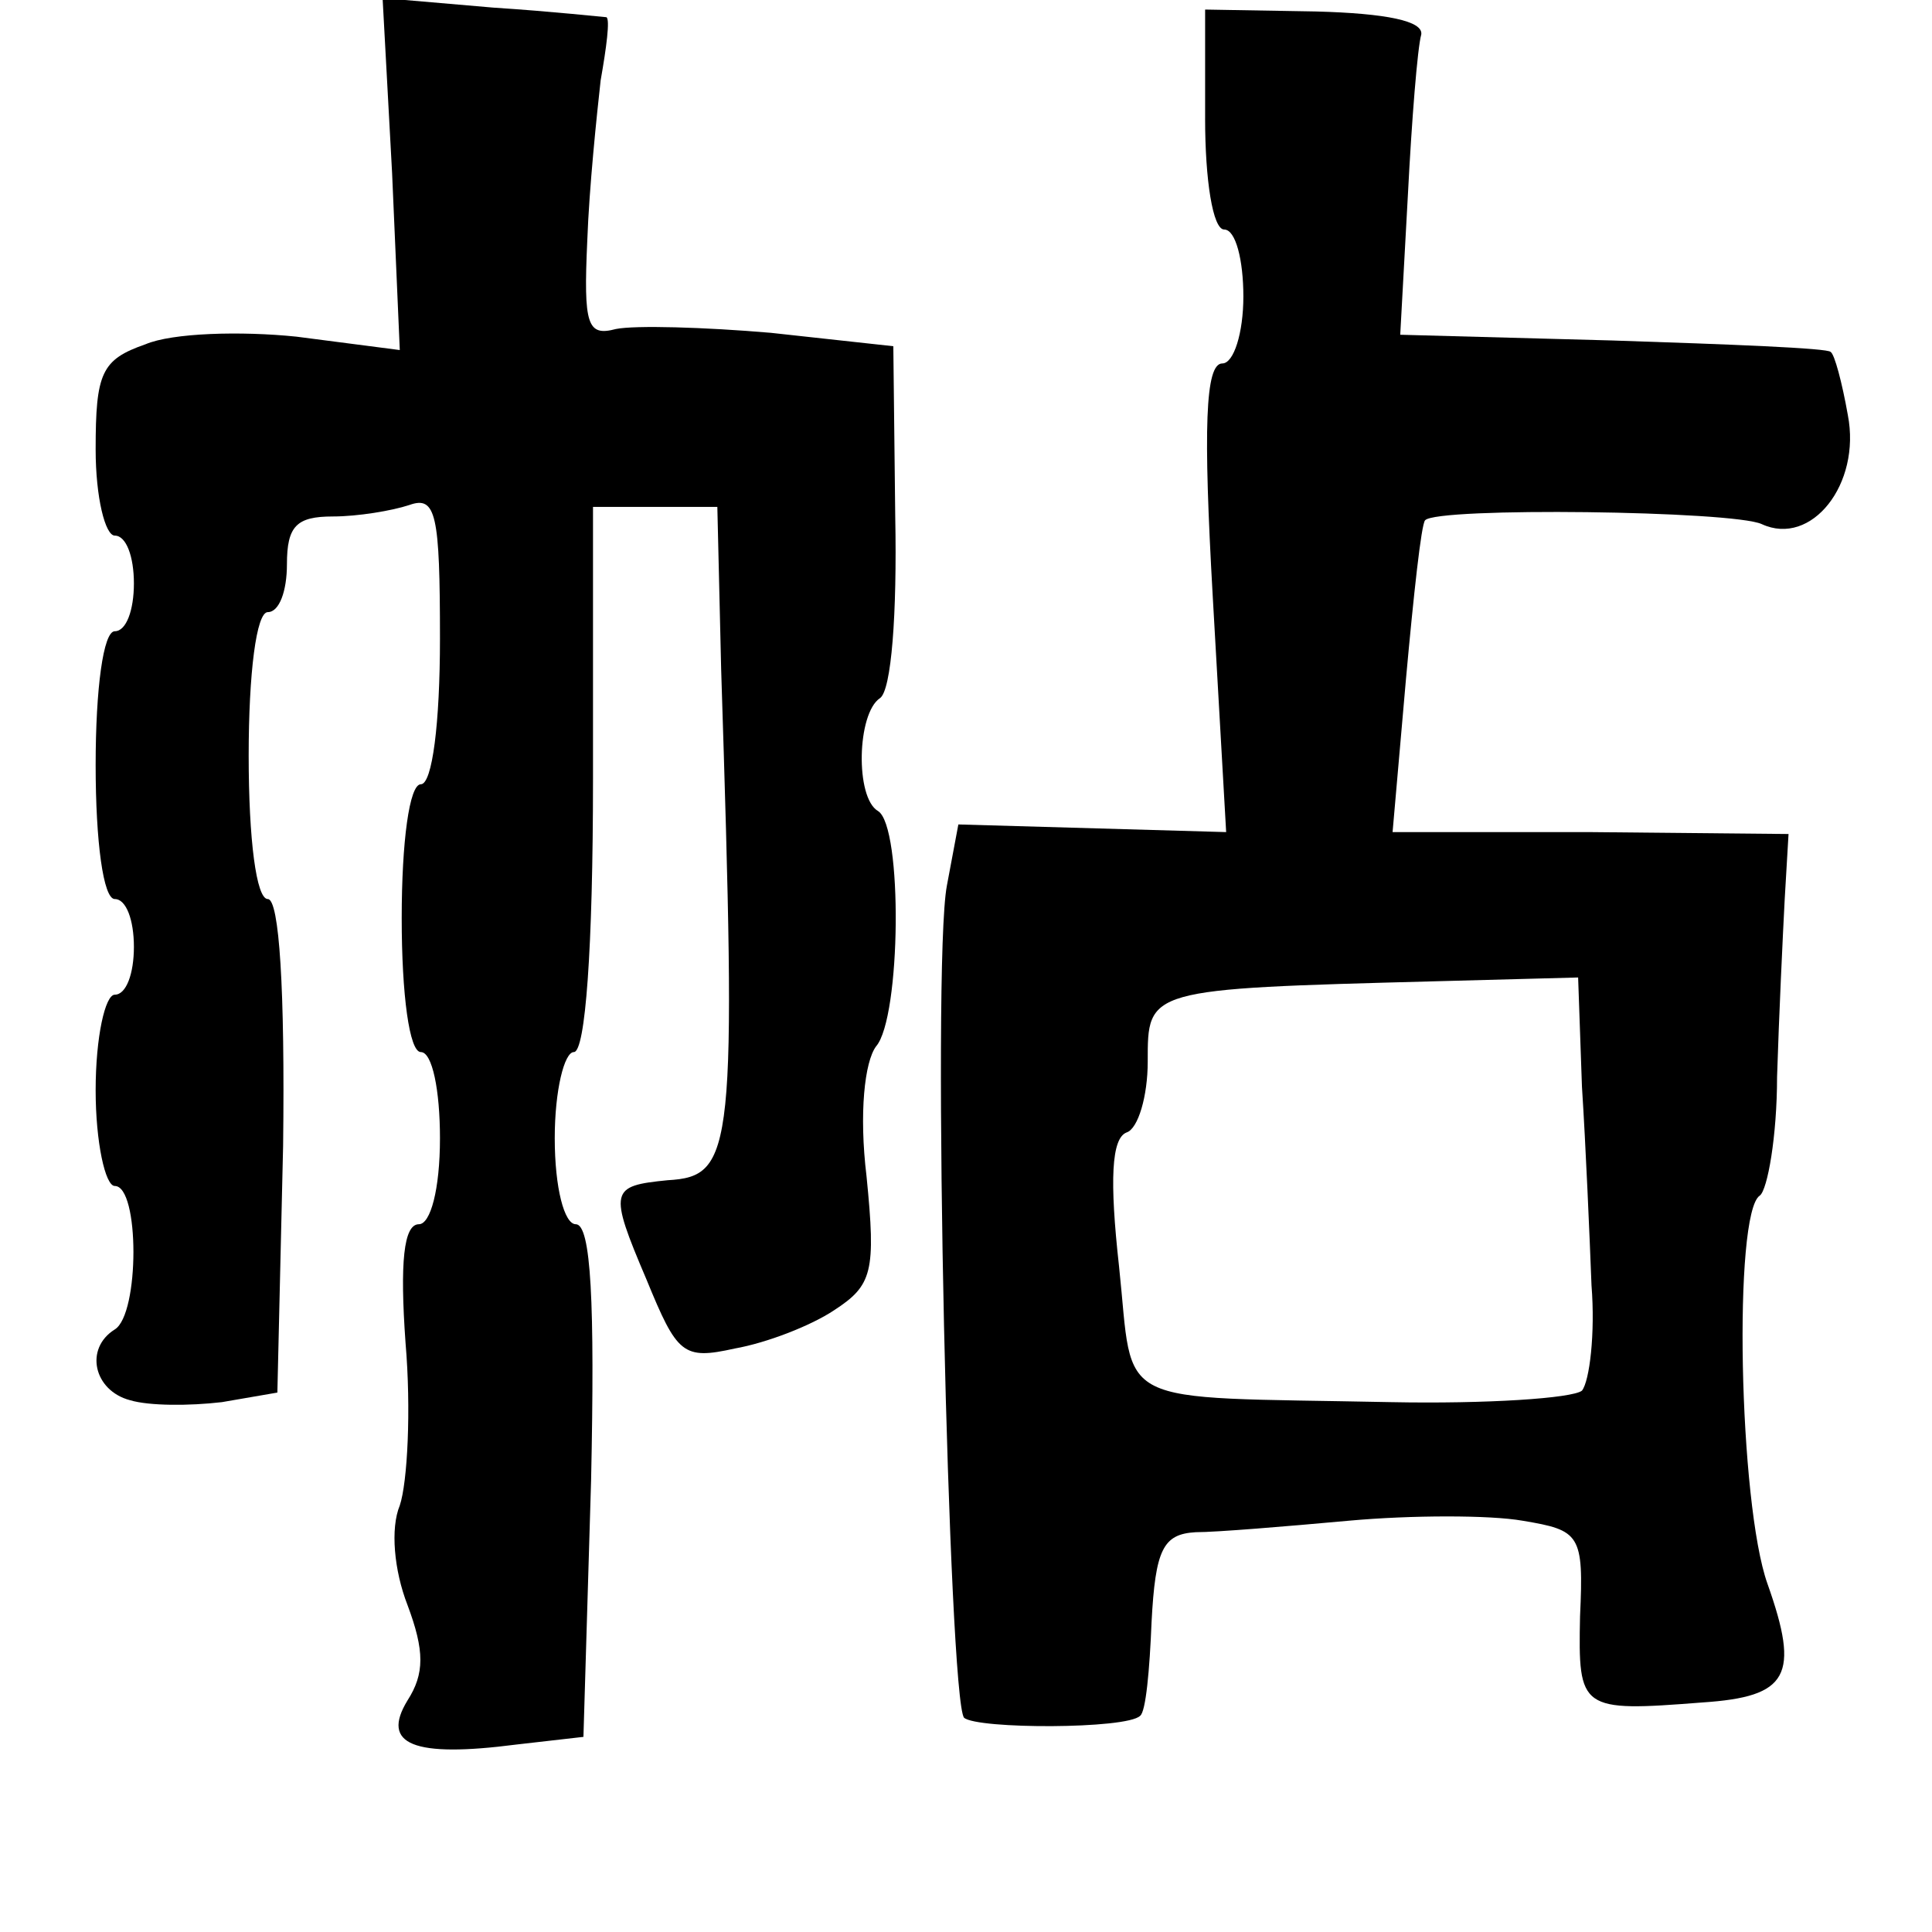 <?xml version="1.0" standalone="no"?>
<!DOCTYPE svg PUBLIC "-//W3C//DTD SVG 20010904//EN"
 "http://www.w3.org/TR/2001/REC-SVG-20010904/DTD/svg10.dtd">
<svg version="1.0" xmlns="http://www.w3.org/2000/svg"
 width="101pt" height="101pt" viewBox="0 0 101 101"
 preserveAspectRatio="xMidYMid meet">
<g transform="translate(0,101) scale(0.1,-0.1)"
fill="#000000" stroke="none">
<path d="M205 919 l4 -92 -54 7 c-29 3 -65 2 -79 -4 -23 -8 -26 -15 -26 -55 0
-25 5 -45 10 -45 6 0 10 -11 10 -25 0 -14 -4 -25 -10 -25 -6 0 -10 -30 -10
-70 0 -40 4 -70 10 -70 6 0 10 -11 10 -25 0 -14 -4 -25 -10 -25 -5 0 -10 -22
-10 -50 0 -27 5 -50 10 -50 13 0 13 -67 0 -75 -16 -10 -11 -32 8 -37 10 -3 31
-3 48 -1 l29 5 3 129 c1 82 -2 129 -8 129 -6 0 -10 31 -10 75 0 43 4 75 10 75
6 0 10 11 10 25 0 20 5 25 24 25 13 0 31 3 40 6 14 5 16 -5 16 -70 0 -44 -4
-76 -10 -76 -6 0 -10 -30 -10 -70 0 -40 4 -70 10 -70 6 0 10 -20 10 -45 0 -27
-5 -45 -11 -45 -8 0 -10 -20 -7 -62 3 -35 1 -73 -3 -85 -5 -12 -3 -34 4 -52 9
-24 9 -36 0 -50 -14 -23 3 -30 57 -23 l35 4 4 134 c2 93 0 134 -8 134 -6 0
-11 19 -11 45 0 25 5 45 10 45 6 0 10 54 10 143 l0 142 33 0 32 0 2 -85 c8
-252 7 -265 -28 -267 -30 -3 -31 -5 -11 -52 16 -39 19 -42 46 -36 17 3 40 12
52 20 20 13 22 20 17 70 -4 33 -1 60 5 68 13 15 14 115 1 123 -12 7 -11 51 1
59 6 4 9 44 8 95 l-1 89 -64 7 c-35 3 -71 4 -81 2 -15 -4 -17 2 -15 46 1 28 5
66 7 84 3 17 5 32 3 33 -1 0 -28 3 -59 5 l-58 5 5 -92z"/>
<path d="M630 948 c0 -32 4 -58 10 -58 6 0 10 -16 10 -35 0 -19 -5 -35 -11
-35 -9 0 -10 -34 -5 -122 l7 -123 -70 2 -70 2 -6 -32 c-8 -42 1 -426 9 -435 7
-6 85 -6 92 1 3 2 5 24 6 49 2 38 6 46 23 47 11 0 47 3 80 6 33 3 74 3 91 0
30 -5 32 -7 30 -50 -1 -49 0 -50 64 -45 45 3 51 14 34 62 -15 42 -18 194 -4
203 4 3 9 31 9 62 1 32 3 74 4 93 l2 34 -104 1 -103 0 7 80 c4 44 8 81 10 83
6 7 161 5 176 -2 26 -12 52 21 45 57 -3 17 -7 32 -9 33 -1 2 -53 4 -114 6
l-111 3 4 73 c2 39 5 77 7 84 1 7 -18 11 -55 12 l-58 1 0 -57z m197 -506 c2
-31 4 -78 5 -104 2 -25 -1 -50 -5 -55 -5 -4 -50 -7 -100 -6 -148 3 -134 -4
-142 71 -5 45 -4 67 4 70 6 2 11 19 11 37 0 38 -1 38 150 42 l75 2 2 -57z"/>
</g>
</svg>

